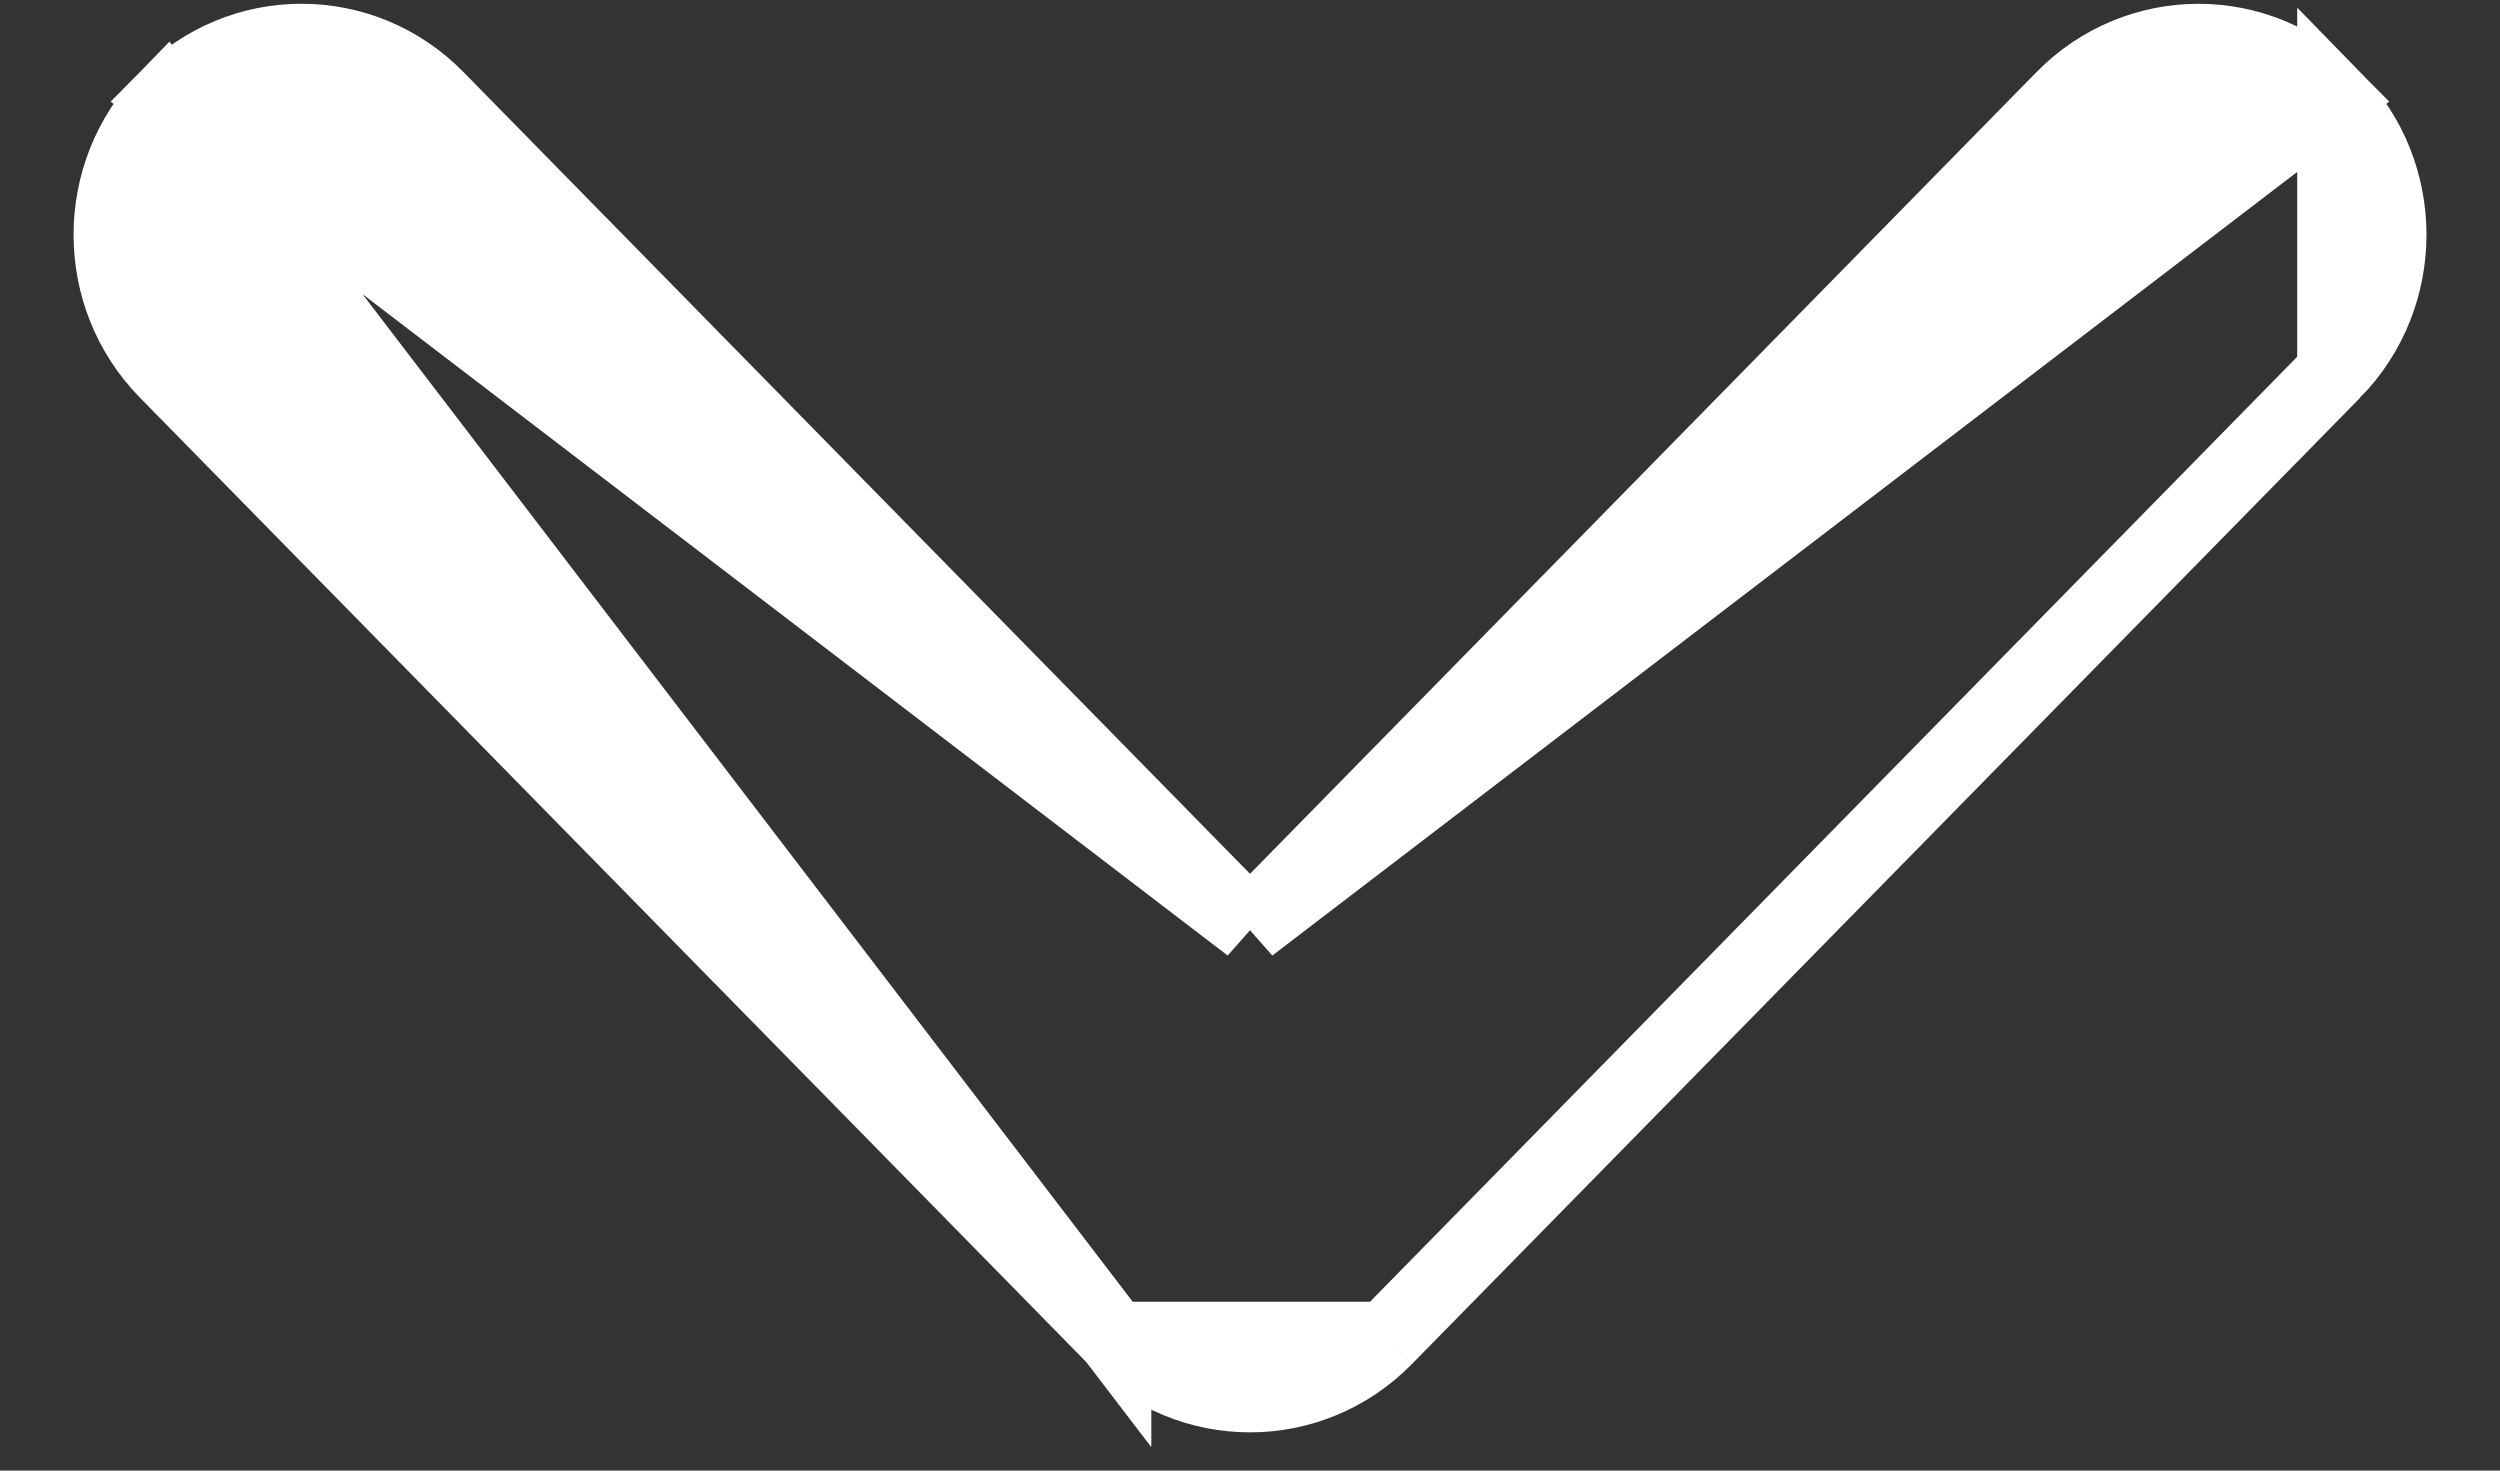 <svg width="17" height="10" viewBox="0 0 17 10" fill="none" xmlns="http://www.w3.org/2000/svg">
<rect x="0" y="0" width="17" height="10" fill="#333333" stroke="none"/>
<path d="M7.579 9.102L7.579 9.101L1.129 2.528C0.624 2.013 0.624 1.179 1.129 0.664L7.579 9.102ZM7.579 9.102C7.832 9.36 8.166 9.49 8.5 9.49C8.834 9.49 9.167 9.36 9.421 9.102L9.421 9.102M7.579 9.102L9.421 9.102M8.5 6.299L2.972 0.664L2.972 0.664C2.463 0.146 1.637 0.146 1.129 0.664L8.5 6.299ZM8.5 6.299L14.028 0.664L14.028 0.664C14.537 0.147 15.362 0.146 15.87 0.664L8.5 6.299ZM9.421 9.102L15.87 2.529C15.87 2.529 15.87 2.529 15.871 2.529M9.421 9.102L15.871 2.529M15.871 2.529C16.376 2.013 16.377 1.18 15.871 0.664L15.871 2.529Z" fill="white" stroke="white" stroke-width="0.5"/>
</svg>
